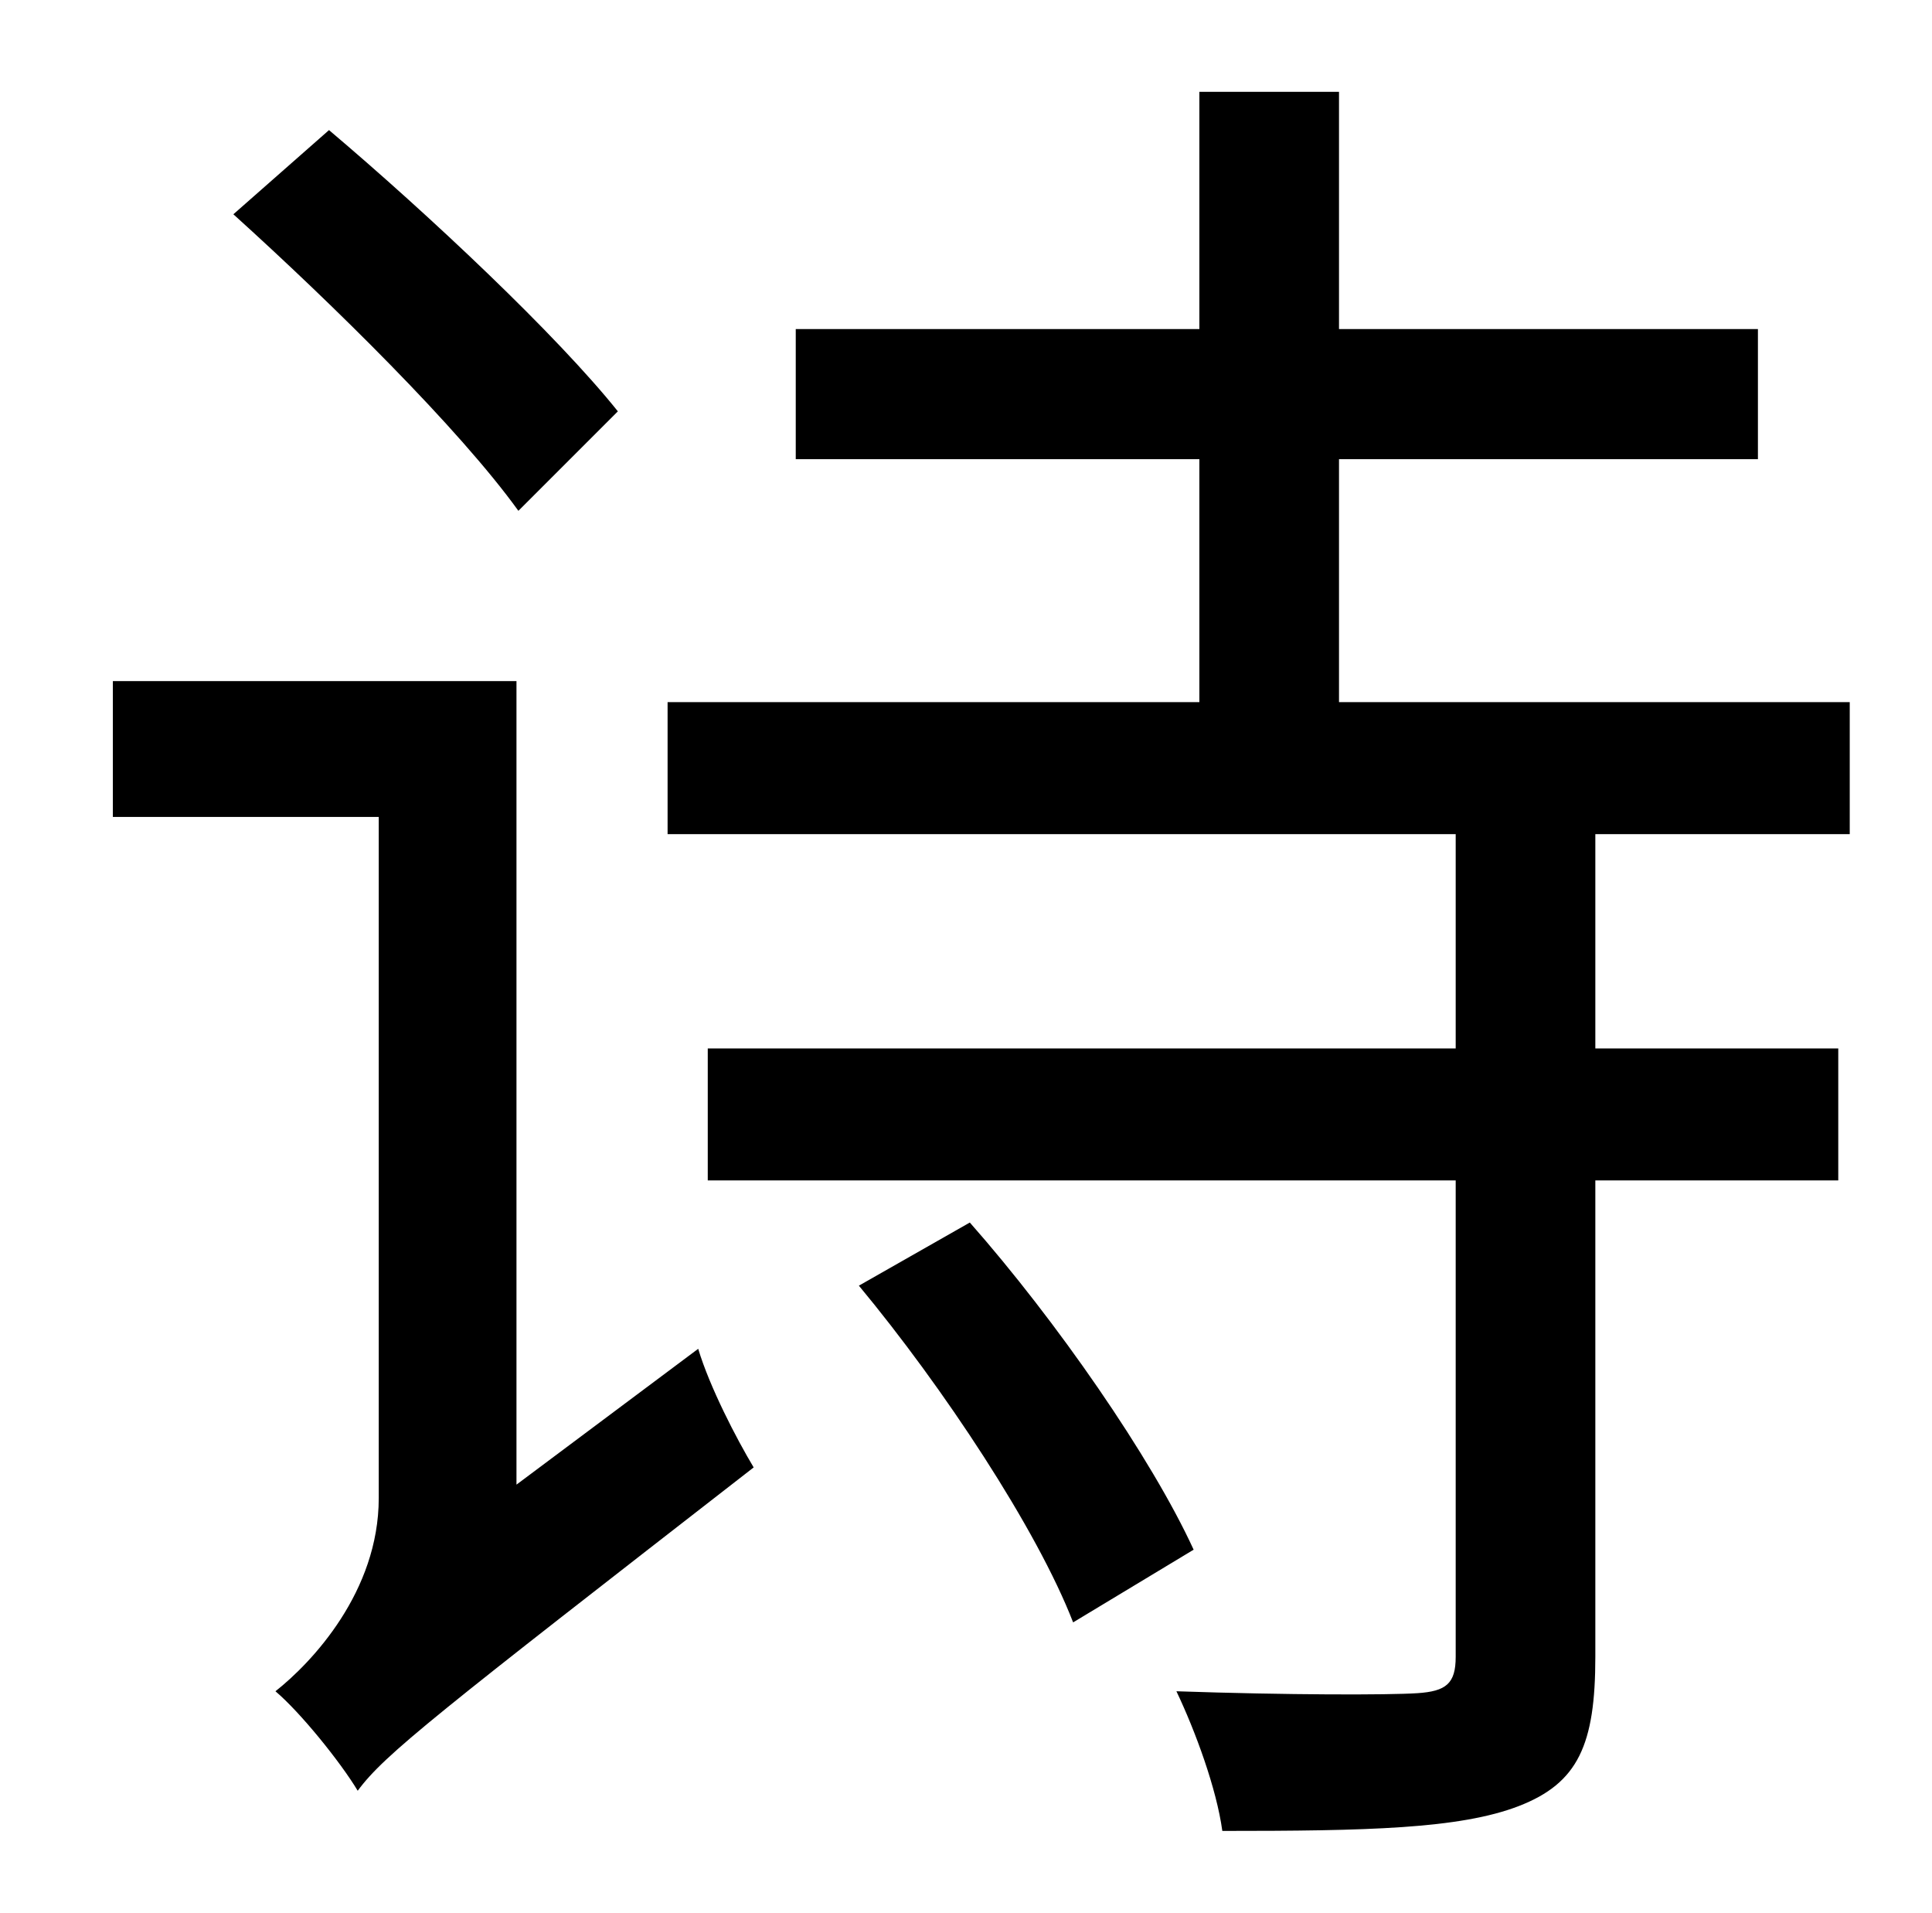 <?xml version="1.0" standalone="no"?>
<!DOCTYPE svg PUBLIC "-//W3C//DTD SVG 1.1//EN" "http://www.w3.org/Graphics/SVG/1.1/DTD/svg11.dtd" >
<svg xmlns="http://www.w3.org/2000/svg" xmlns:xlink="http://www.w3.org/1999/xlink" version="1.1" viewBox="-10 0 1010 1000">
   <path fill="currentColor"
d="M313 215l-52 52c-31 -43 -97 -108 -149 -155l50 -44c52 44 119 107 151 147zM260 776l95 -71c6 20 20 47 29 62c-166 129 -193 150 -207 169c-9 -15 -30 -41 -43 -52c19 -15 54 -52 54 -101v-356h-139v-71h211v420zM439 672l58 -33c45 51 95 123 117 171l-63 38
c-19 -49 -68 -123 -112 -176zM957 436h-133v112h127v69h-127v249c0 46 -9 66 -40 78s-80 13 -155 13c-3 -22 -14 -52 -24 -73c58 2 111 2 126 1s20 -5 20 -19v-249h-391v-69h391v-112h-412v-69h278v-127h-211v-68h211v-124h73v124h219v68h-219v127h267v69z" />
</svg>
